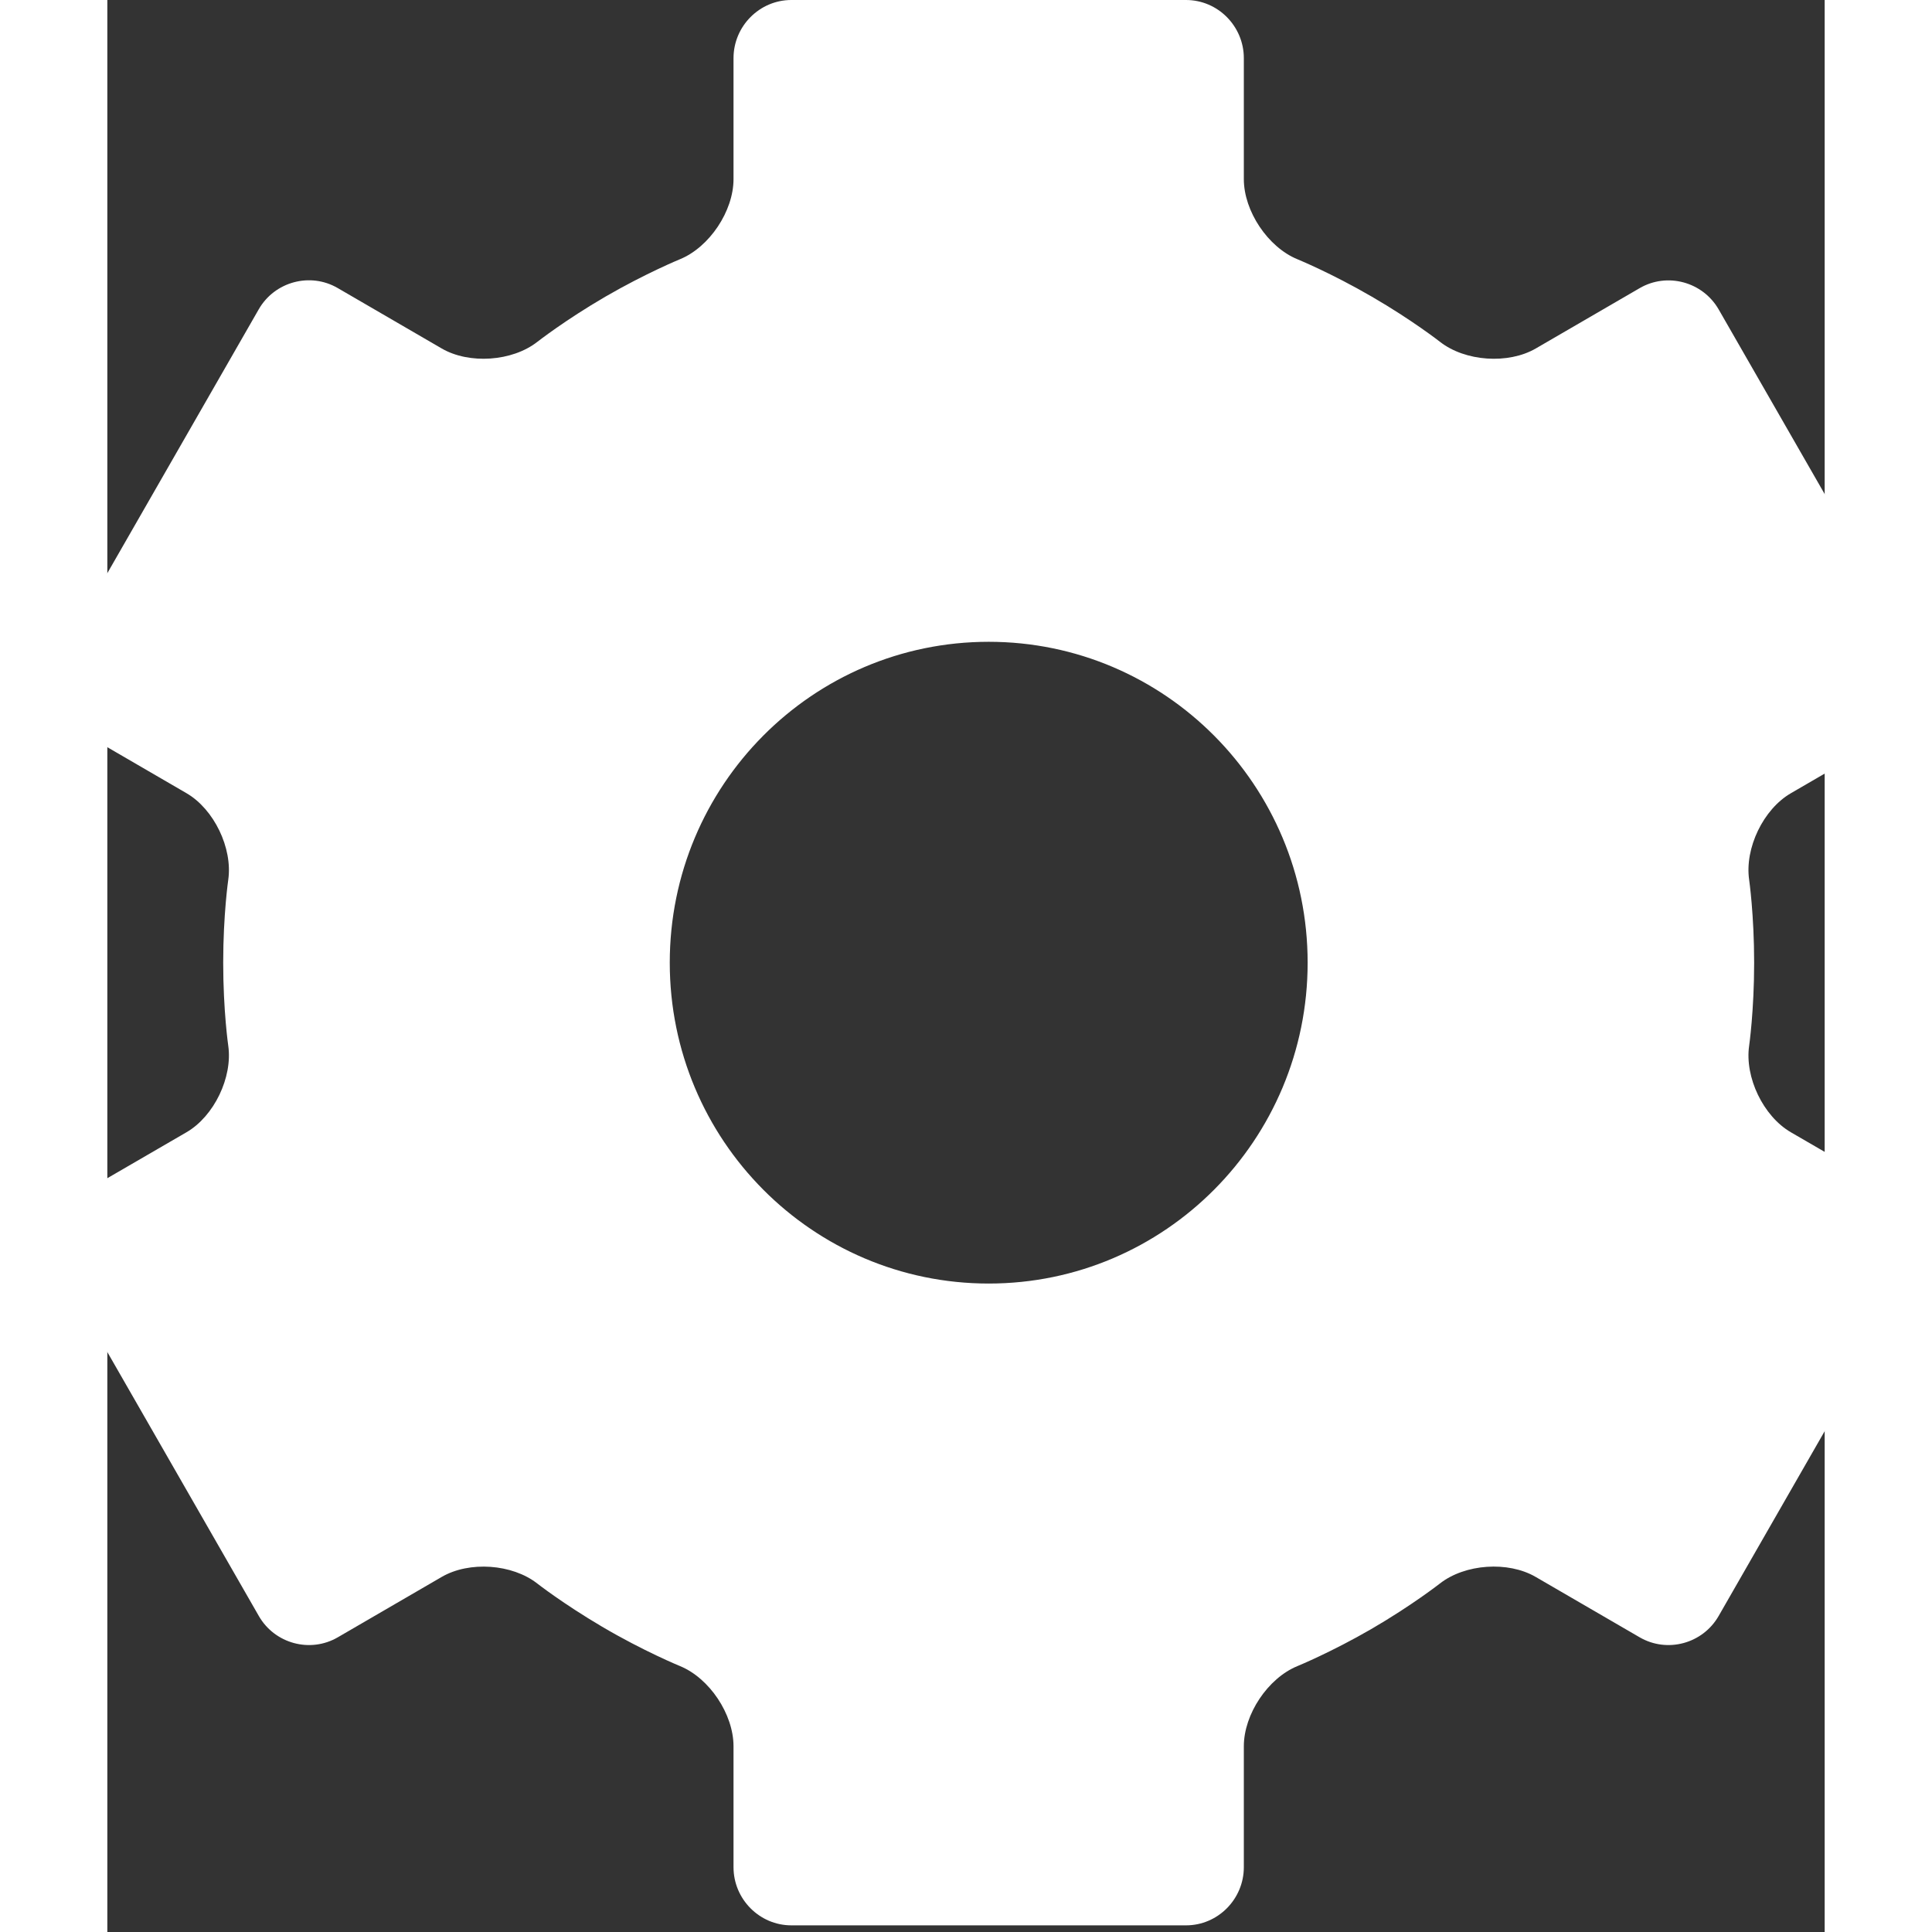 <?xml version="1.0" encoding="UTF-8"?>
<svg width="32px" height="32px" viewBox="16 14 32 36" version="1.1" xmlns="http://www.w3.org/2000/svg" xmlns:xlink="http://www.w3.org/1999/xlink">
    <rect x="16" y="14" width="32" height="36" fill="#333333" stroke="none"/>
    <!-- Generator: Sketch 55.2 (78181) - https://sketchapp.com -->
    <title>setting</title>
    <desc>Created with Sketch.</desc>
    <g id="Page-1" stroke="none" stroke-width="1" fill="none" fill-rule="evenodd">
        <g id="tubiao01" transform="translate(15, 14)" fill="#FFFFFF" fill-rule="nonzero">
            <path d="M31.686,17.938 C31.686,17.043 31.593,16.395 31.593,16.395 C31.507,15.805 31.857,15.078 32.37,14.781 L34.31,13.654 C34.823,13.356 35,12.69 34.704,12.174 L31.025,5.766 C30.728,5.25 30.066,5.071 29.553,5.369 L27.616,6.494 C27.103,6.791 26.301,6.736 25.833,6.37 C25.833,6.37 25.316,5.965 24.564,5.529 C23.807,5.089 23.174,4.83 23.174,4.83 C22.626,4.605 22.177,3.934 22.177,3.338 L22.177,1.084 C22.177,0.488 21.693,5.68434189e-14 21.1,5.68434189e-14 L13.745,5.68434189e-14 C13.153,5.68434189e-14 12.668,0.488 12.668,1.084 L12.668,3.338 C12.668,3.934 12.219,4.605 11.671,4.83 C11.671,4.83 11.038,5.089 10.284,5.526 C9.529,5.965 9.012,6.37 9.012,6.37 C8.545,6.736 7.742,6.791 7.23,6.493 L5.292,5.367 C4.779,5.069 4.117,5.248 3.821,5.764 L0.143,12.174 C-0.153,12.69 0.025,13.356 0.537,13.654 L2.475,14.78 C2.988,15.078 3.338,15.805 3.253,16.395 C3.253,16.395 3.159,17.043 3.159,17.938 C3.159,18.835 3.253,19.484 3.253,19.484 C3.338,20.074 2.988,20.8 2.475,21.098 L0.538,22.222 C0.025,22.52 -0.153,23.186 0.144,23.702 L3.823,30.112 C4.119,30.628 4.781,30.807 5.294,30.509 L7.232,29.383 C7.745,29.085 8.546,29.141 9.013,29.508 C9.013,29.508 9.488,29.88 10.217,30.31 C10.99,30.766 11.671,31.045 11.671,31.045 C12.22,31.27 12.668,31.942 12.668,32.539 L12.668,34.792 C12.668,35.388 13.153,35.876 13.745,35.876 L21.101,35.876 C21.693,35.876 22.177,35.388 22.177,34.792 L22.177,32.539 C22.177,31.942 22.626,31.271 23.174,31.046 C23.174,31.046 23.802,30.789 24.552,30.355 C25.309,29.915 25.831,29.506 25.831,29.506 C26.299,29.14 27.101,29.085 27.614,29.383 L29.553,30.509 C30.066,30.807 30.728,30.628 31.024,30.112 L34.702,23.702 C34.998,23.186 34.821,22.52 34.308,22.222 L32.37,21.098 C31.857,20.8 31.507,20.074 31.593,19.484 C31.593,19.484 31.686,18.835 31.686,17.938 Z M17.423,23.917 C14.14,23.917 11.48,21.241 11.48,17.938 C11.48,14.635 14.14,11.959 17.423,11.959 C20.705,11.959 23.366,14.635 23.366,17.938 C23.366,21.241 20.705,23.917 17.423,23.917 Z" id="形状"></path>
        </g>
    </g>
</svg>